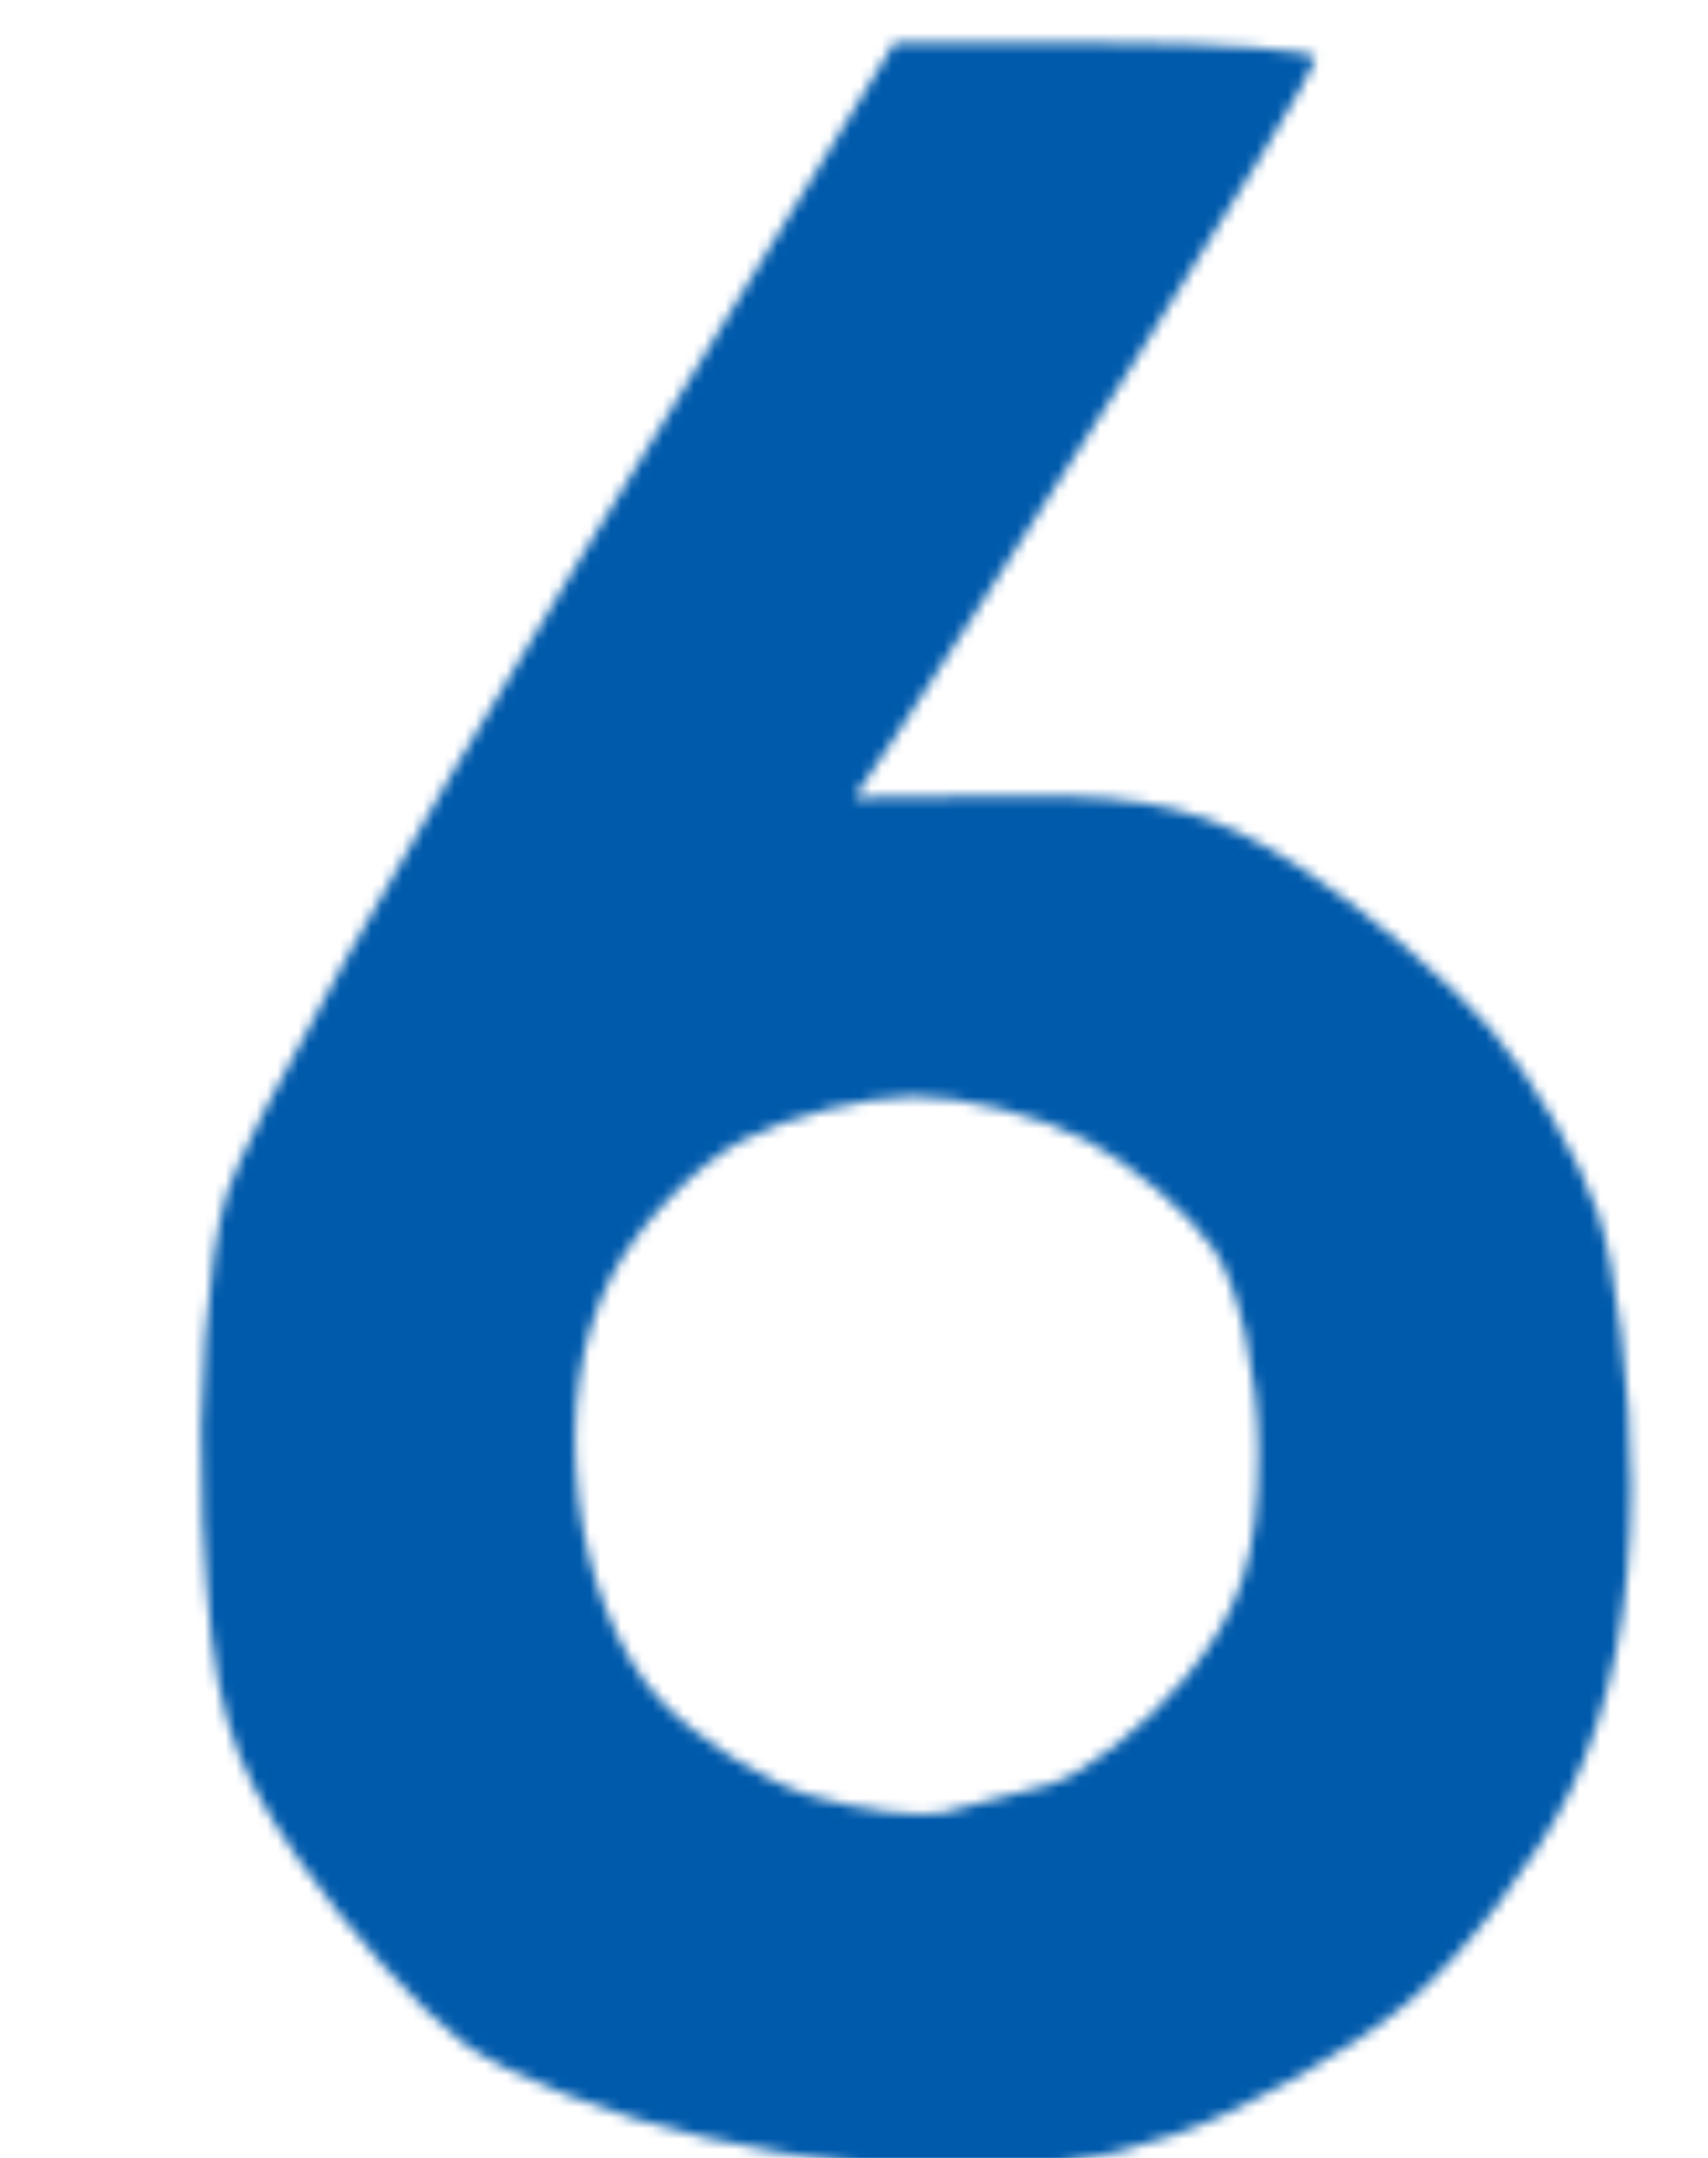 <?xml version="1.0" encoding="UTF-8"?>
<!-- Created with Inkscape (http://www.inkscape.org/) -->
<svg width="46.907mm" height="59.248mm" version="1.1" viewBox="0 0 46.907 59.248" xmlns="http://www.w3.org/2000/svg" xmlns:xlink="http://www.w3.org/1999/xlink">
 <defs>
  <pattern id="pattern2718" width="463.99" height="203.04" patternTransform="translate(-10.725 2432.4)" patternUnits="userSpaceOnUse">
   <path d="m69.339 202.37c-15.837 0.725-23.857-0.334-34.494-4.555-9.972-3.957-16.652-9.173-23.815-18.595-5.476-7.202-10.382-15.461-10.903-18.352-0.797-4.423 1.876-5.893 16.831-9.261 12.168-2.74 18.086-3.079 18.755-1.071 0.538 1.613 3.438 6.06 6.444 9.883s10.232 8.233 16.057 9.802c7.422 1.999 12.933 1.964 18.424-0.116 4.309-1.633 10.601-5.56 13.983-8.728 3.382-3.168 6.869-9.598 7.749-14.29 0.88-4.692 0.336-11.858-1.211-15.924-1.546-4.066-5.917-9.429-9.714-11.917-3.796-2.488-14.376-5.2-23.509-6.029l-16.606-1.506v-29.5l8.942-0.011c4.918-0.008 13.548-1.295 19.178-2.858 5.63-1.564 12.13-5.546 14.445-8.851 2.314-3.304 4.208-10.122 4.208-15.15 0-6.038-2.293-11.435-6.753-15.896-5.245-5.245-9.627-6.753-19.622-6.753-11.192 0-14.076 1.28-22.137 9.827l-9.268 9.827-14.909-3.337c-8.2-1.835-16.364-4.236-18.142-5.335-2.416-1.493-2.187-4.003 0.908-9.929 2.277-4.362 7.656-11.11 11.953-14.996 4.296-3.886 10.995-9.031 14.885-11.434 3.89-2.403 13.95-5.228 22.355-6.278 9.401-1.175 21.246-0.575 30.78 1.559 10.176 2.277 19.201 6.638 26.282 12.699 5.931 5.077 12.256 13.689 14.054 19.137 1.798 5.448 2.695 15.882 1.993 23.186-0.702 7.304-3.413 16.541-6.024 20.526-2.612 3.986-8.997 9.754-14.19 12.818l-9.441 5.571 11.708 5.91c8.377 4.229 13.468 9.402 17.898 18.186 3.411 6.764 6.19 17.331 6.19 23.534 0 6.572-2.94 17.158-7.064 25.433-5.309 10.653-10.606 16.369-21.323 23.005-12.088 7.486-17.401 8.974-34.894 9.775zm166.65 0.668c-4.648-0.127-15.603-1.766-24.344-3.644-8.741-1.877-19.265-5.914-23.386-8.97-4.122-3.057-11.188-10.781-15.703-17.165-6.936-9.807-8.368-14.745-9.231-31.839-0.569-11.259 0.454-24.909 2.307-30.779 1.831-5.801 17.002-32.523 33.714-59.383l30.385-48.836h20.226c11.124 0 20.226 0.662 20.226 1.473 0 0.81-8.143 14.12-18.095 29.577-9.952 15.457-19.922 30.76-22.156 34.007l-4.061 5.904 16.014-0.151c12.589-0.119 18.358 1.34 26.971 6.818 6.026 3.833 14.156 10.599 18.067 15.035 3.911 4.436 8.554 12.205 10.318 17.265 1.764 5.06 3.207 16.672 3.207 25.804 0 11.219-1.865 20.457-5.75 28.482-3.162 6.532-10.212 15.556-15.666 20.051-5.454 4.496-15.468 10.066-22.254 12.378-6.786 2.312-16.141 4.1-20.789 3.973zm-1.573-34.219c2.27-0.485 6.858-1.664 10.197-2.622 3.338-0.958 9.219-5.484 13.069-10.059 5.326-6.329 6.999-11.41 6.999-21.251 0-7.267-1.881-15.619-4.294-19.064-2.362-3.372-7.872-7.981-12.244-10.242-4.373-2.261-11.788-4.111-16.478-4.111s-12.159 1.878-16.598 4.174c-4.439 2.295-10.087 8.072-12.551 12.837-3.001 5.803-4.03 12.657-3.116 20.76 0.836 7.413 3.825 14.717 7.721 18.864 3.497 3.722 10.14 7.854 14.763 9.182 4.623 1.328 10.263 2.018 12.533 1.534zm169.21 32.346c-6.053 0.731-15.958 0.499-22.011-0.515-6.053-1.015-14.882-3.891-19.619-6.392-4.738-2.501-15.442-9.934-19.643-14.907-4.202-4.972-7.379-8.15-12.034-18.593-1.317-2.955-4.391-6.871-6.187-19.394l-0.148-37.143c-0.111-28.013 1.042-40.987 4.691-52.78 2.661-8.601 8.852-20.873 13.757-27.271 4.905-6.398 13.759-14.133 19.675-17.189 5.916-3.055 17.39-6.105 25.496-6.777 8.107-0.672 20.558 0.407 27.671 2.398 8.456 2.368 16.885 7.574 24.356 15.045 6.79 6.79 14.01 18.018 17.797 27.676 5.5 14.027 6.397 21.336 6.55 53.395 0.144 30.237-0.846 40.156-5.326 53.348-3.026 8.913-10.113 21.447-15.748 27.853-5.635 6.406-14.301 13.508-19.259 15.782-4.958 2.273-13.967 4.732-20.019 5.463zm-9.349-30.922c3.938 8e-3 11.366-2.804 16.508-6.244 6.465-4.325 10.848-10.477 14.208-19.947 3.824-10.774 4.676-20.446 4-45.369-0.713-26.315-1.933-33.895-7.205-44.784-3.723-7.691-9.584-14.782-14.181-17.16-4.31-2.228-10.315-4.052-13.346-4.052-3.03 0-8.694 1.451-12.585 3.224-3.891 1.773-9.392 7.035-12.224 11.693-2.832 4.658-6.645 15.288-8.475 23.622-1.842 8.394-2.865 26.802-2.293 41.27 0.728 18.4 2.577 29.263 6.259 36.76 2.874 5.853 9.039 12.968 13.7 15.81s11.696 5.172 15.633 5.178z" fill="#005aab" stroke-width="2.751"/>
  </pattern>
  <clipPath id="clipPath3316">
   <rect x="133.18" y="2372.7" width="164.08" height="305.78" opacity=".156" stroke-linecap="round" stroke-linejoin="round" style="paint-order:markers stroke fill"/>
  </clipPath>
 </defs>
 <path transform="matrix(.286 0 0 .292 -38.074 -709.79)" d="m-10.725 2432.4h463.99v203.04h-463.99z" clip-path="url(#clipPath3316)" fill="url(#pattern2718)"/>
</svg>
